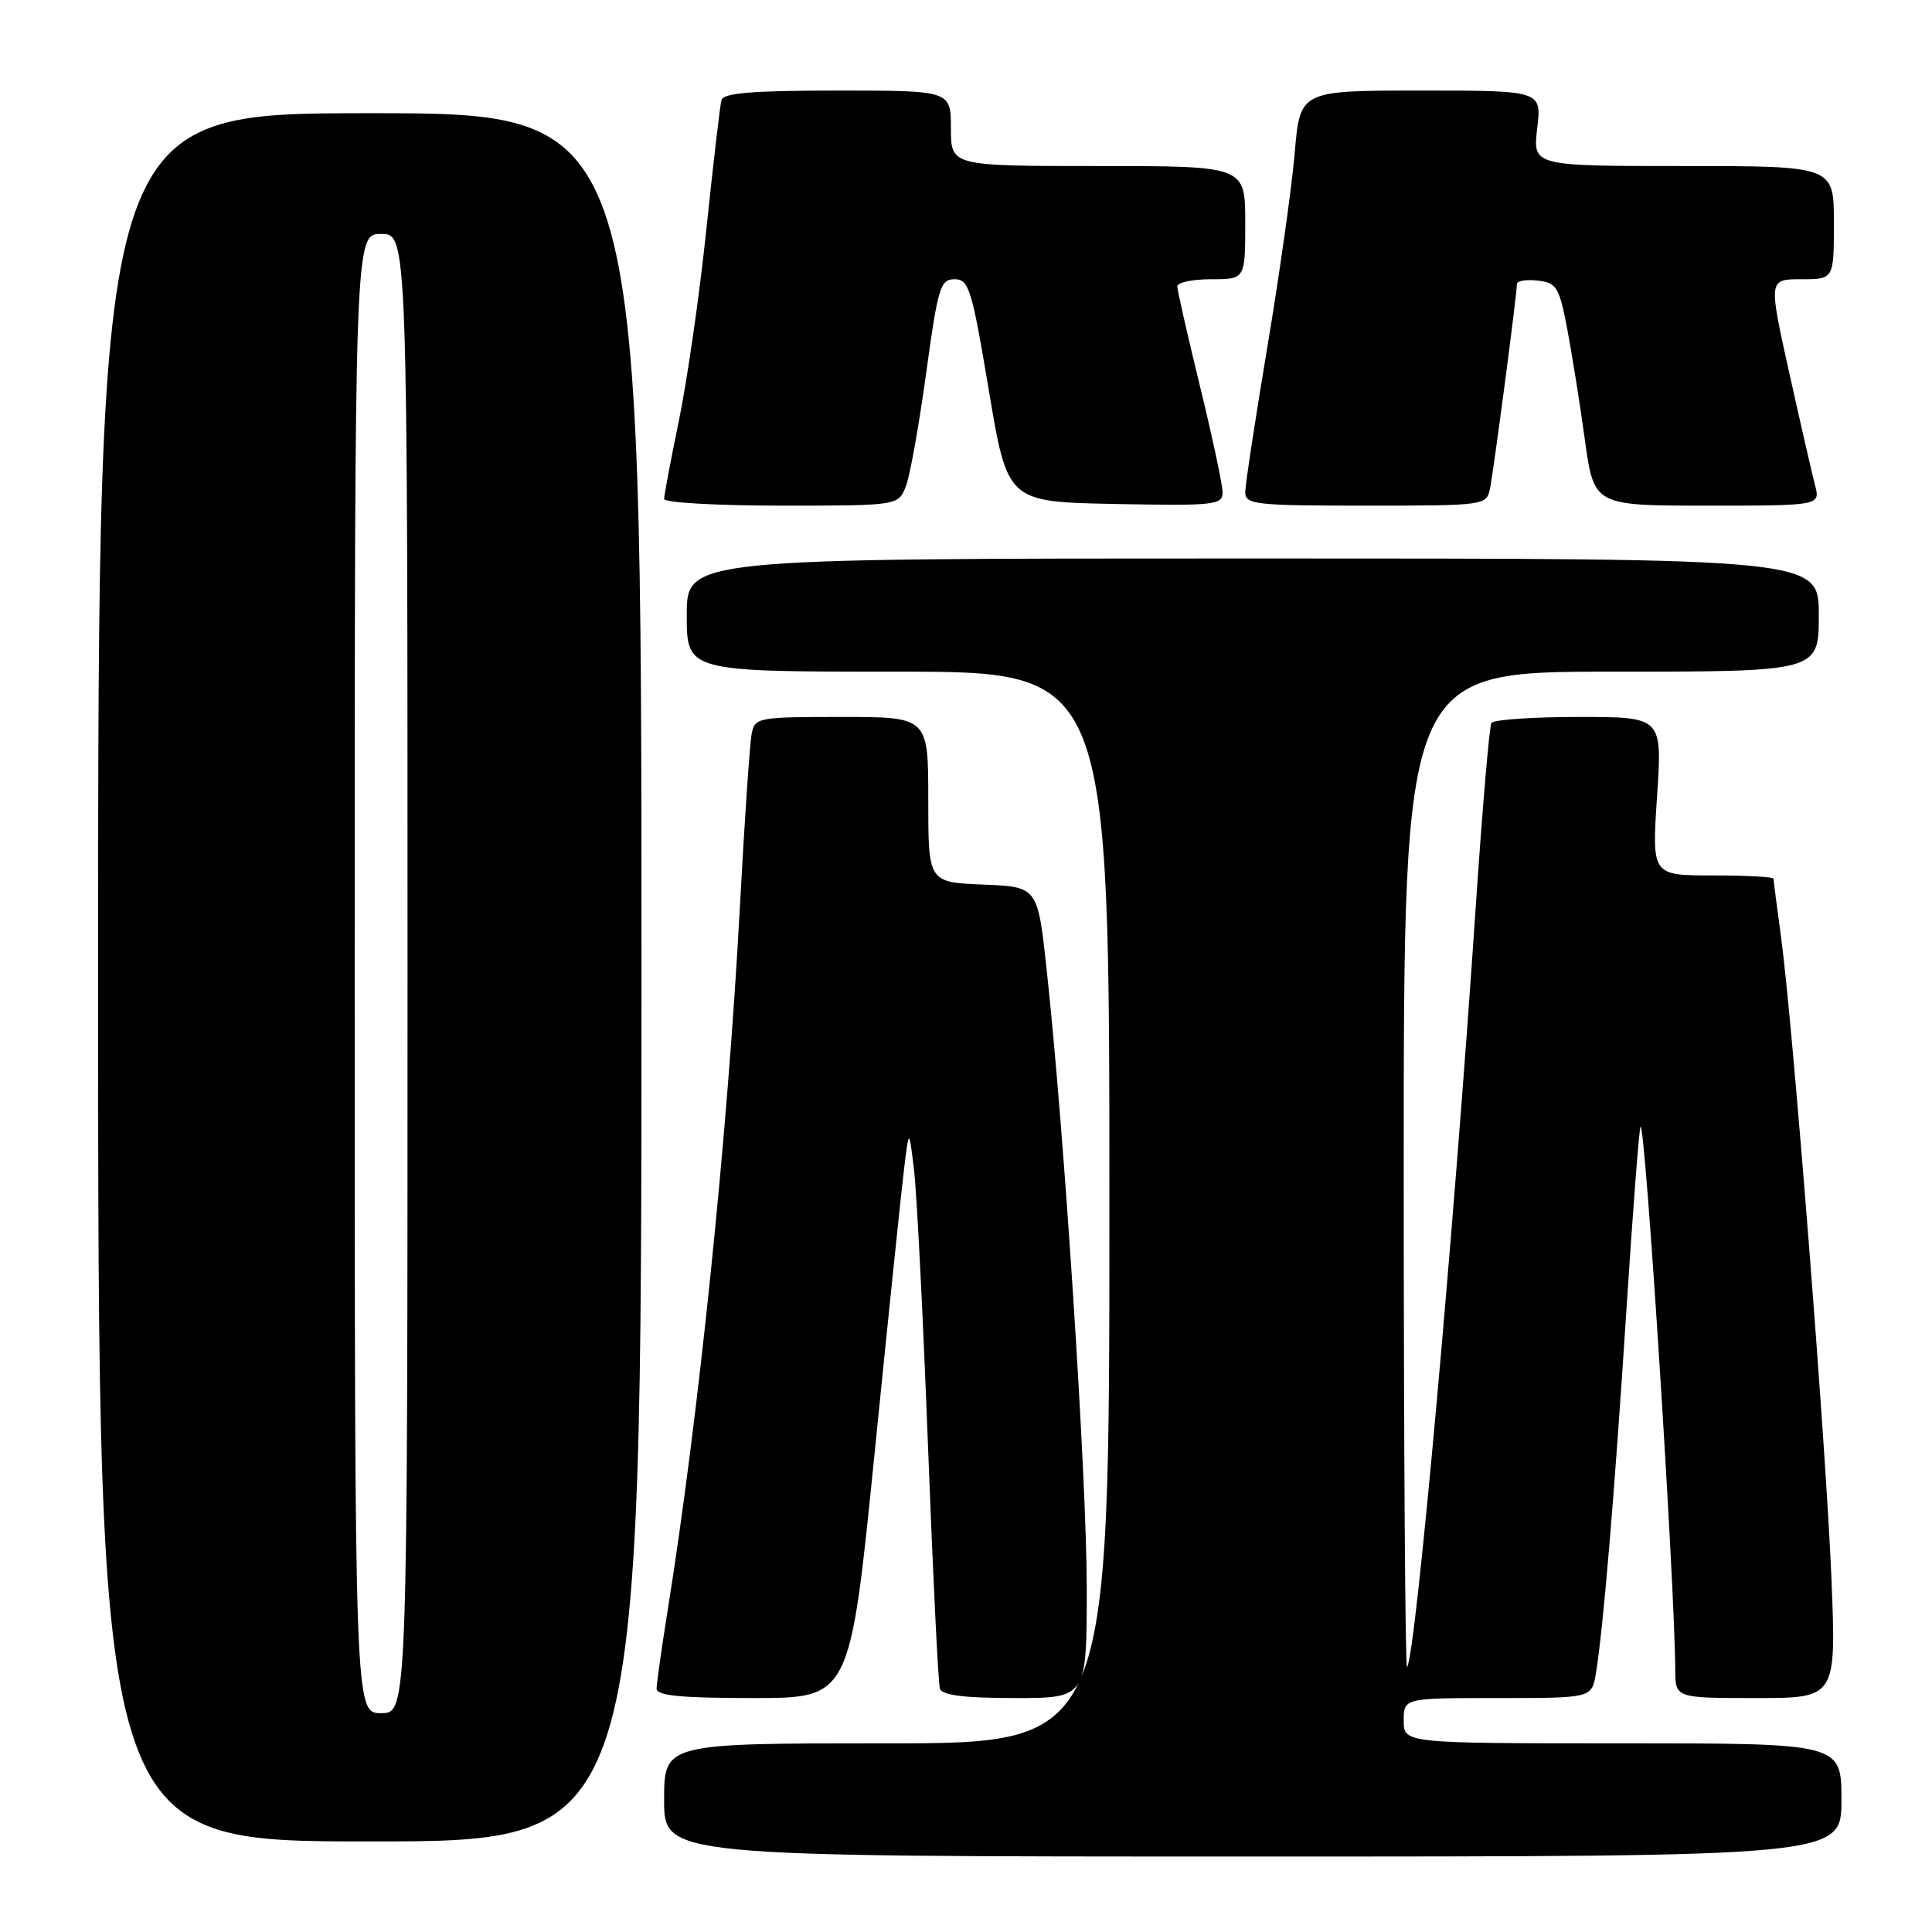 <?xml version="1.0" encoding="UTF-8" standalone="no"?>
<!DOCTYPE svg PUBLIC "-//W3C//DTD SVG 1.1//EN" "http://www.w3.org/Graphics/SVG/1.1/DTD/svg11.dtd" >
<svg xmlns="http://www.w3.org/2000/svg" xmlns:xlink="http://www.w3.org/1999/xlink" version="1.1" viewBox="0 0 256 256">
 <g >
 <path fill="currentColor"
d=" M 244.00 238.50 C 244.00 231.00 244.00 231.00 215.00 231.00 C 186.00 231.00 186.00 231.00 186.00 228.00 C 186.00 225.00 186.00 225.00 198.45 225.00 C 210.91 225.00 210.91 225.00 211.46 221.75 C 212.42 216.04 213.92 198.19 215.51 173.55 C 216.36 160.38 217.20 149.46 217.38 149.29 C 218.01 148.66 221.92 209.88 221.98 221.25 C 222.00 225.00 222.00 225.00 232.66 225.00 C 243.31 225.00 243.31 225.00 242.68 209.25 C 241.97 191.84 237.56 135.68 236.00 124.18 C 235.45 120.15 235.00 116.66 235.00 116.43 C 235.00 116.19 231.37 116.00 226.93 116.00 C 218.87 116.00 218.87 116.00 219.57 105.50 C 220.27 95.00 220.27 95.00 209.20 95.00 C 203.10 95.00 197.90 95.36 197.62 95.80 C 197.35 96.24 196.42 107.15 195.55 120.05 C 192.65 163.34 187.55 219.79 186.44 220.89 C 186.20 221.14 186.00 191.56 186.00 155.17 C 186.00 89.00 186.00 89.00 213.50 89.00 C 241.00 89.00 241.00 89.00 241.00 81.50 C 241.00 74.00 241.00 74.00 166.00 74.00 C 91.00 74.00 91.00 74.00 91.00 81.50 C 91.00 89.00 91.00 89.00 119.00 89.00 C 147.00 89.00 147.00 89.00 147.00 160.00 C 147.00 231.00 147.00 231.00 117.50 231.00 C 88.00 231.00 88.00 231.00 88.00 238.50 C 88.00 246.00 88.00 246.00 166.00 246.00 C 244.00 246.00 244.00 246.00 244.00 238.50 Z  M 85.00 129.50 C 85.00 15.00 85.00 15.00 49.00 15.00 C 13.00 15.00 13.00 15.00 13.00 129.50 C 13.00 244.00 13.00 244.00 49.00 244.00 C 85.00 244.00 85.00 244.00 85.00 129.50 Z  M 115.87 192.75 C 117.65 175.01 119.41 158.03 119.78 155.00 C 120.45 149.50 120.45 149.50 121.11 155.00 C 121.48 158.03 122.31 174.45 122.96 191.50 C 123.61 208.55 124.32 223.06 124.54 223.75 C 124.82 224.63 127.72 225.00 134.47 225.00 C 144.00 225.00 144.00 225.00 144.00 210.41 C 144.00 195.99 141.01 149.80 138.69 128.50 C 137.50 117.50 137.50 117.50 130.25 117.21 C 123.00 116.91 123.00 116.91 123.00 105.96 C 123.00 95.00 123.00 95.00 111.52 95.00 C 100.41 95.00 100.02 95.07 99.60 97.25 C 99.35 98.49 98.64 108.95 98.02 120.50 C 96.40 150.60 92.56 187.89 88.45 213.50 C 87.66 218.45 87.01 223.06 87.00 223.75 C 87.00 224.69 90.23 225.00 99.81 225.00 C 112.62 225.00 112.62 225.00 115.87 192.75 Z  M 120.05 64.38 C 120.60 62.93 121.80 56.18 122.73 49.38 C 124.28 38.06 124.60 37.00 126.49 37.00 C 128.39 37.00 128.78 38.29 131.03 51.75 C 133.50 66.50 133.50 66.50 147.75 66.78 C 160.92 67.03 162.00 66.92 162.00 65.25 C 162.00 64.26 160.65 57.92 159.00 51.16 C 157.35 44.41 156.00 38.46 156.00 37.94 C 156.00 37.42 158.03 37.00 160.50 37.00 C 165.00 37.00 165.00 37.00 165.00 29.50 C 165.00 22.00 165.00 22.00 145.50 22.00 C 126.00 22.00 126.00 22.00 126.00 17.00 C 126.00 12.00 126.00 12.00 110.97 12.00 C 99.79 12.00 95.85 12.32 95.60 13.25 C 95.41 13.94 94.52 21.55 93.62 30.16 C 92.73 38.77 91.09 50.18 90.00 55.52 C 88.90 60.85 88.00 65.62 88.00 66.11 C 88.00 66.60 94.99 67.00 103.52 67.00 C 119.05 67.00 119.05 67.00 120.05 64.38 Z  M 197.43 64.75 C 197.91 62.43 201.00 38.98 201.00 37.63 C 201.00 37.21 202.24 37.01 203.75 37.18 C 206.26 37.47 206.60 38.03 207.65 43.50 C 208.28 46.80 209.34 53.44 210.00 58.25 C 211.21 67.00 211.21 67.00 226.21 67.00 C 241.22 67.00 241.22 67.00 240.49 64.25 C 240.10 62.74 238.55 55.99 237.05 49.25 C 234.34 37.00 234.34 37.00 238.67 37.00 C 243.00 37.00 243.00 37.00 243.00 29.50 C 243.00 22.00 243.00 22.00 223.05 22.00 C 203.09 22.00 203.09 22.00 203.69 17.00 C 204.28 12.00 204.28 12.00 188.27 12.00 C 172.26 12.00 172.26 12.00 171.56 20.25 C 171.17 24.79 169.54 36.37 167.93 45.98 C 166.32 55.60 165.00 64.26 165.00 65.23 C 165.00 66.85 166.36 67.00 180.98 67.00 C 196.75 67.00 196.97 66.97 197.43 64.75 Z  M 47.00 129.00 C 47.00 31.00 47.00 31.00 50.50 31.00 C 54.00 31.00 54.00 31.00 54.00 129.00 C 54.00 227.00 54.00 227.00 50.50 227.00 C 47.00 227.00 47.00 227.00 47.00 129.00 Z "/>
</g>
</svg>